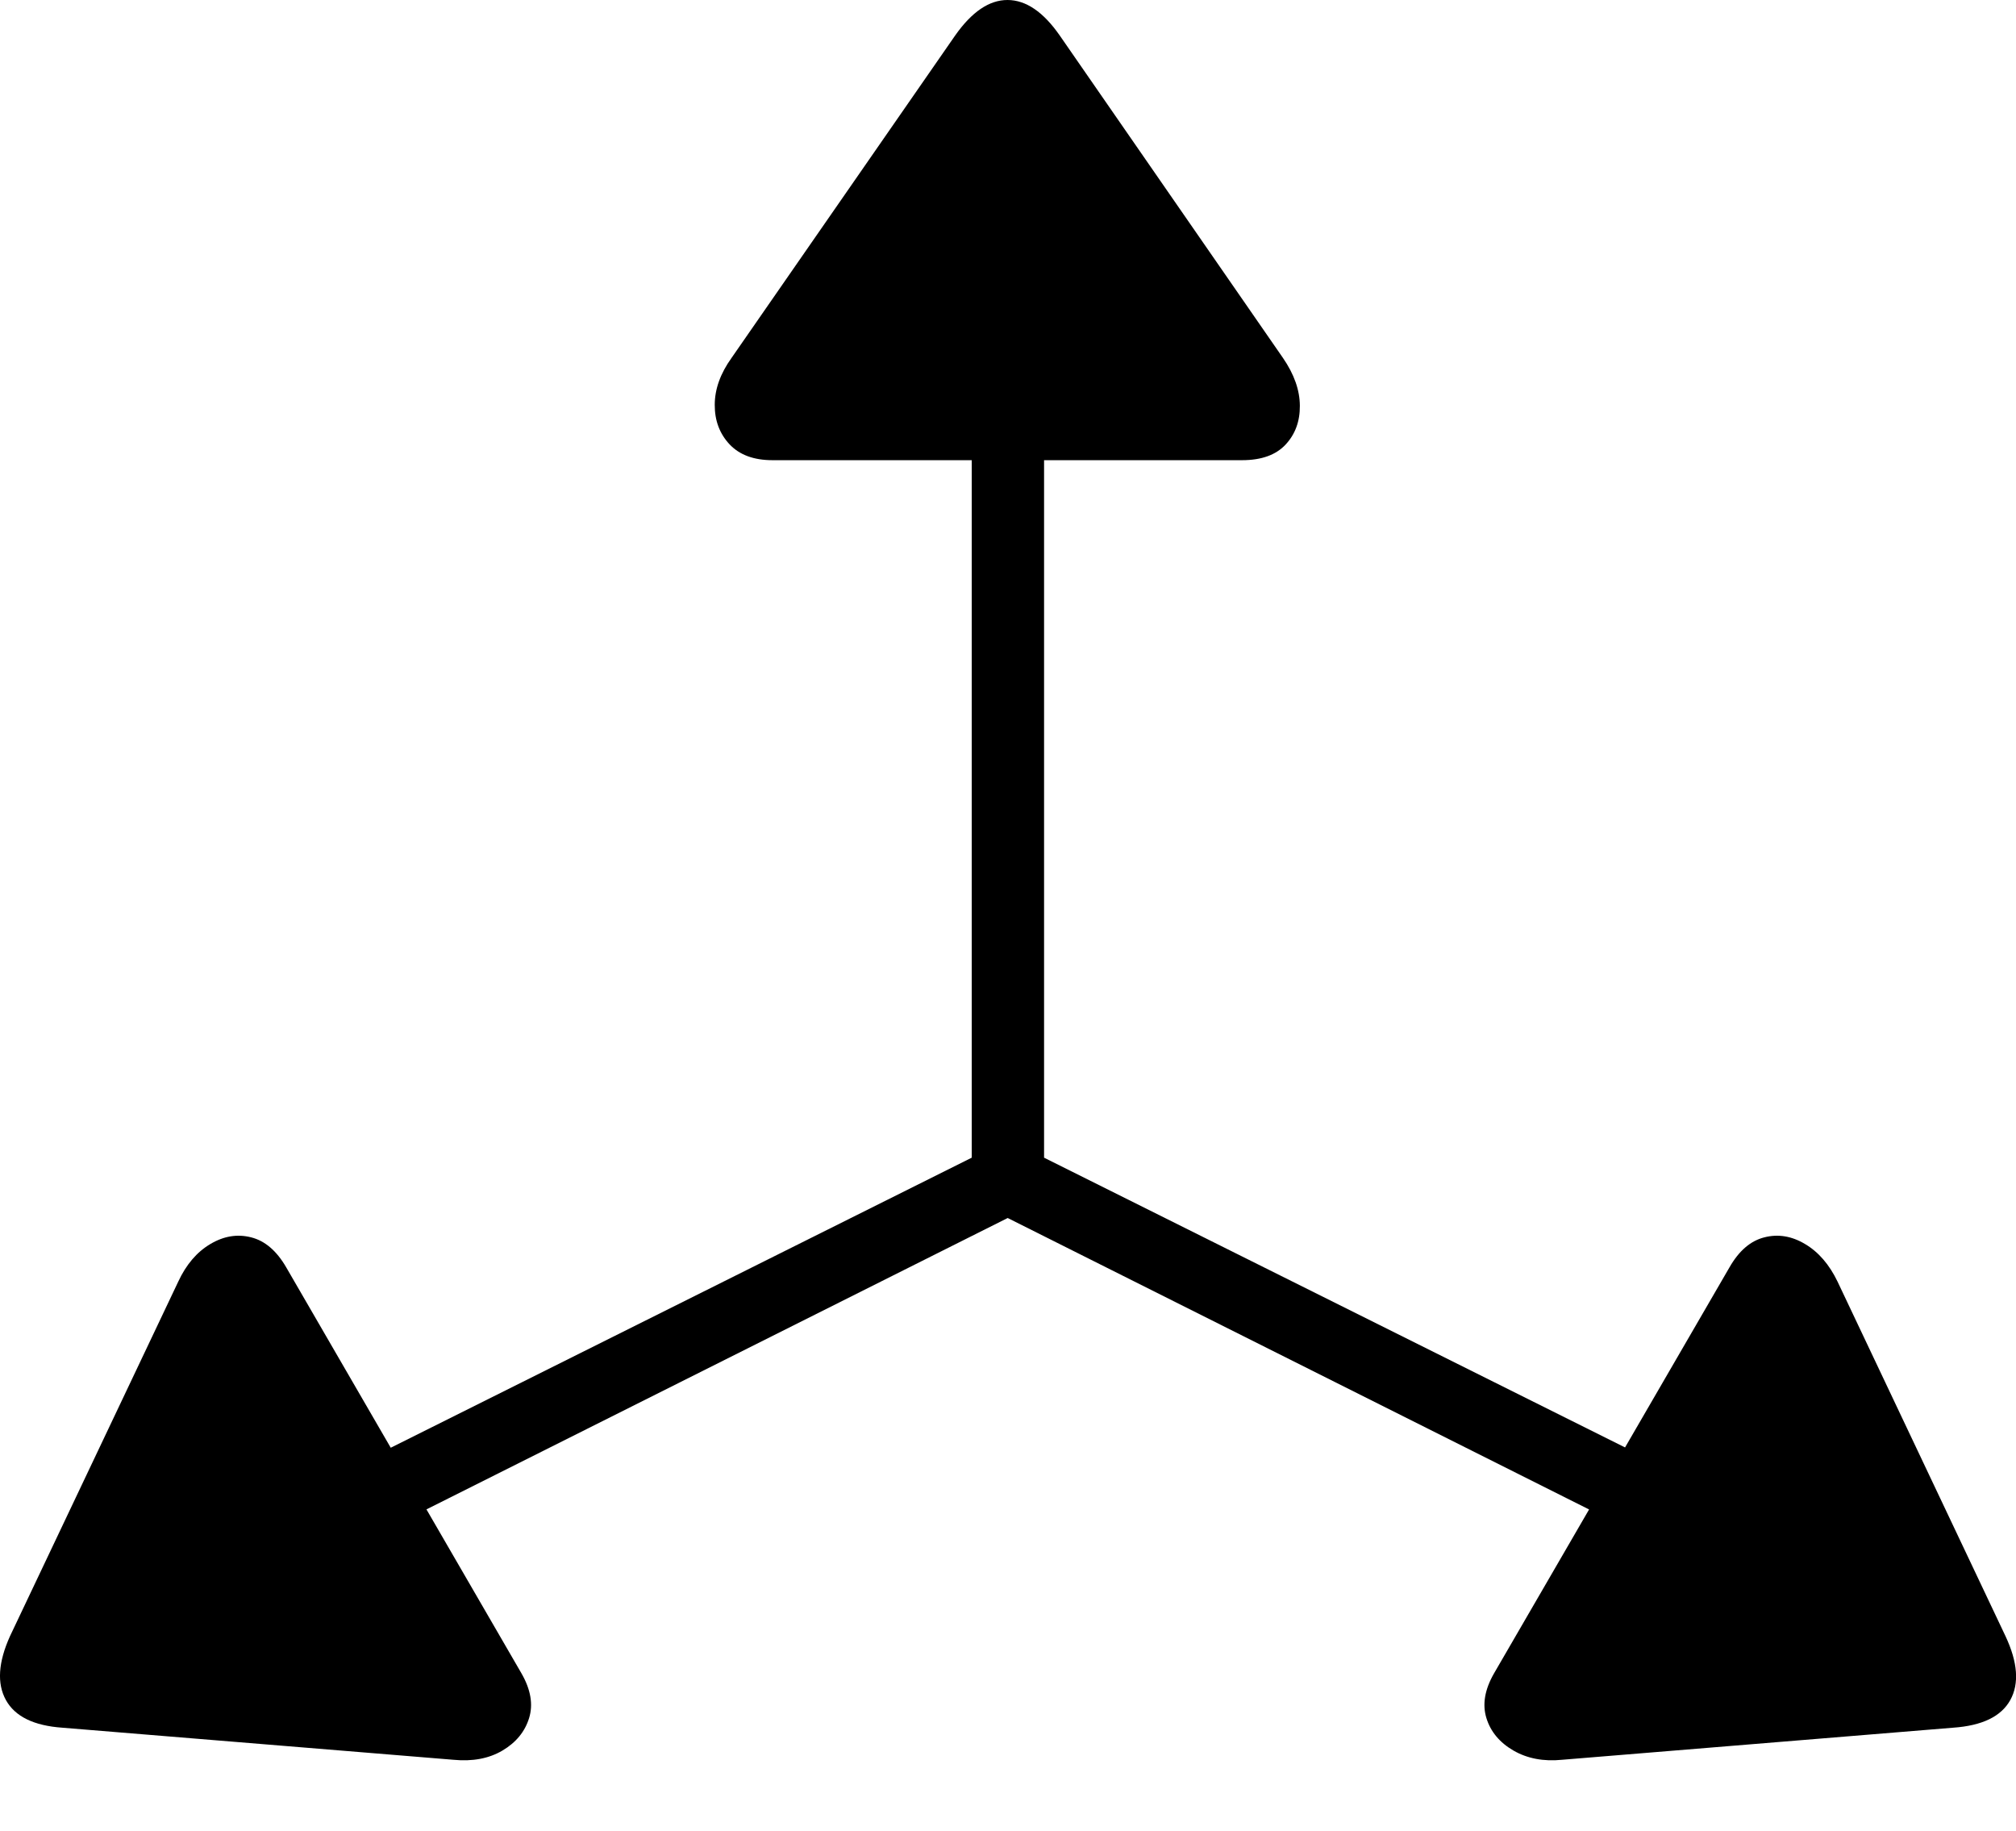<?xml version="1.0" encoding="UTF-8"?>
<!--Generator: Apple Native CoreSVG 175-->
<!DOCTYPE svg
PUBLIC "-//W3C//DTD SVG 1.1//EN"
       "http://www.w3.org/Graphics/SVG/1.1/DTD/svg11.dtd">
<svg version="1.1" xmlns="http://www.w3.org/2000/svg" xmlns:xlink="http://www.w3.org/1999/xlink" width="20.122" height="18.271">
 <g>
  <rect height="18.271" opacity="0" width="20.122" x="0" y="0"/>
  <path d="M2.891 14.95L3.25 15.566L10.058 12.154L16.866 15.566L17.236 14.95L10.421 11.552L10.421 3.478L9.699 3.478L9.699 11.552ZM0.1 16.326Q-0.077 16.718 0.059 16.964Q0.195 17.21 0.622 17.24L4.525 17.56Q4.812 17.588 5.015 17.468Q5.218 17.348 5.281 17.144Q5.344 16.94 5.205 16.698L2.856 12.645Q2.713 12.399 2.507 12.347Q2.3 12.294 2.099 12.414Q1.898 12.533 1.779 12.789ZM20.017 16.326L18.341 12.789Q18.218 12.533 18.017 12.414Q17.817 12.294 17.61 12.347Q17.404 12.399 17.263 12.645L14.912 16.698Q14.773 16.94 14.836 17.144Q14.899 17.348 15.106 17.468Q15.314 17.588 15.592 17.56L19.494 17.24Q19.929 17.21 20.065 16.964Q20.201 16.718 20.017 16.326ZM9.533 0.355L7.302 3.571Q7.134 3.805 7.134 4.04Q7.133 4.275 7.282 4.434Q7.431 4.592 7.71 4.592L12.397 4.592Q12.686 4.592 12.831 4.437Q12.976 4.282 12.974 4.049Q12.973 3.815 12.805 3.571L10.578 0.355Q10.332 0.001 10.057 5.26614e-06Q9.783-0.001 9.533 0.355Z" fill="#000000"/>
 </g>
</svg>
